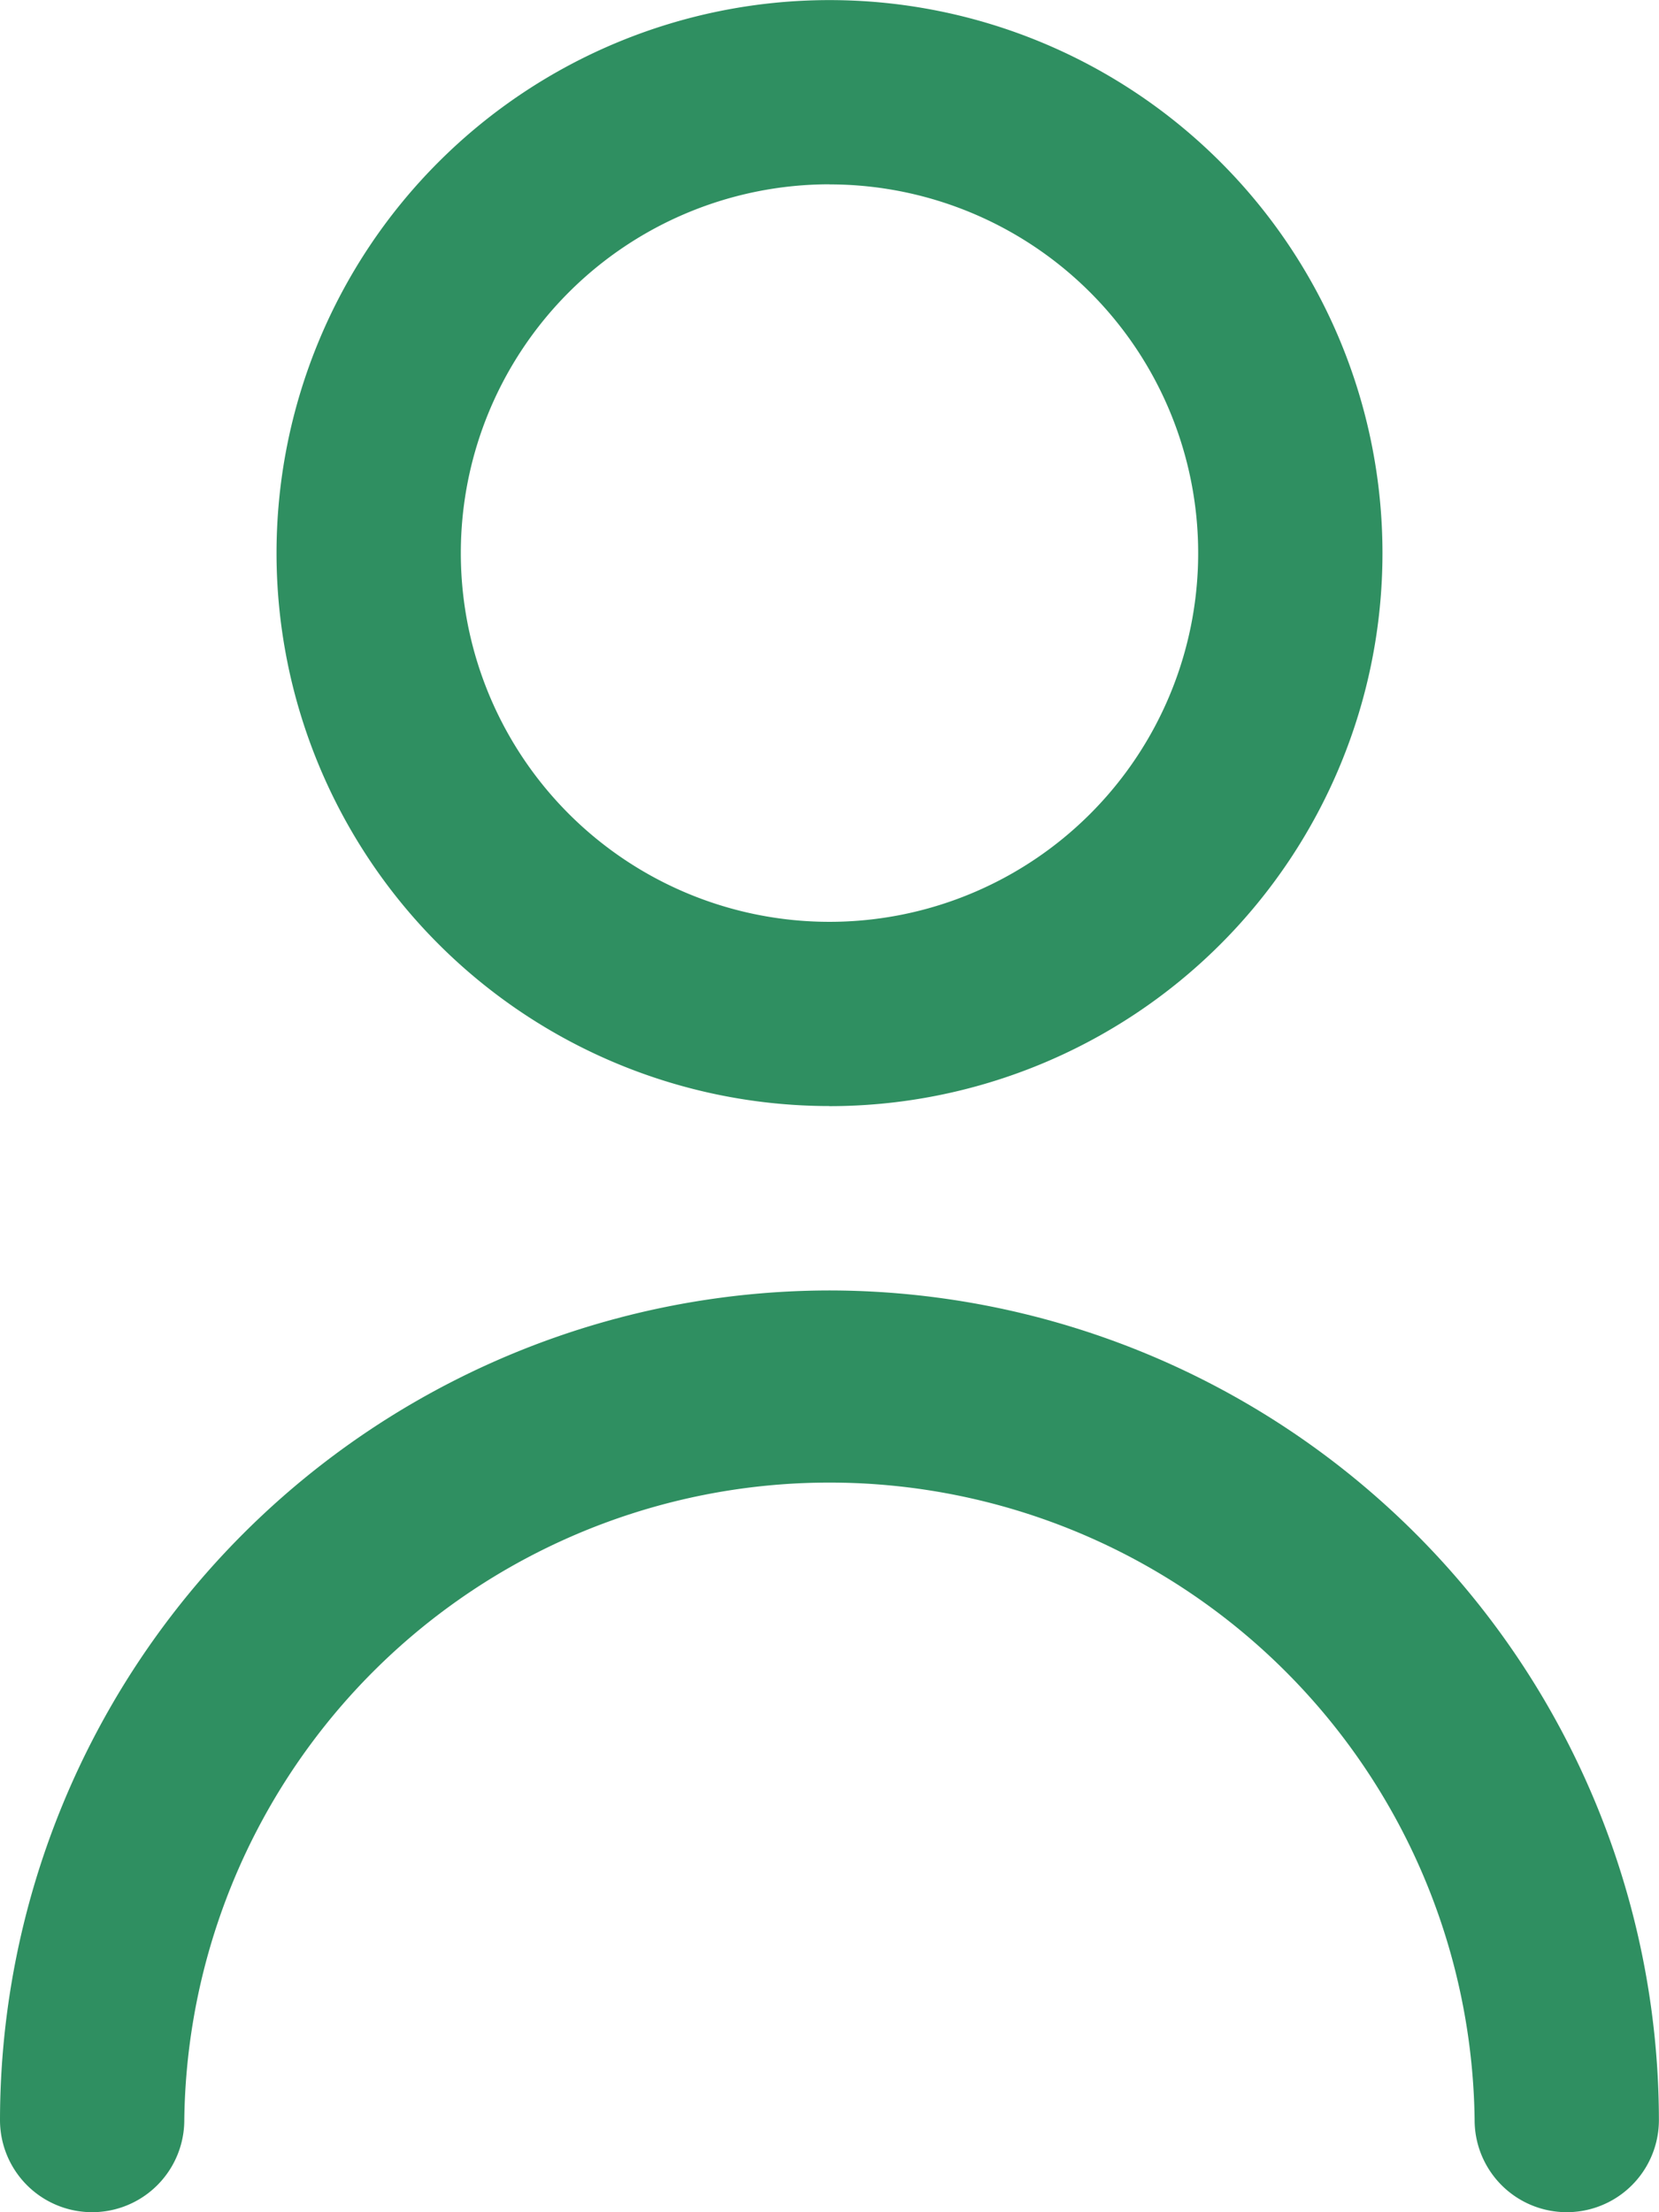 <svg id="user_4_" data-name="user (4)" xmlns="http://www.w3.org/2000/svg" width="17.5" height="23.333" viewBox="0 0 17.5 23.333">
  <path id="Path_34" data-name="Path 34" d="M11.833,11.667A5.833,5.833,0,1,0,6,5.833a5.833,5.833,0,0,0,5.833,5.833Zm0-9.722A3.889,3.889,0,1,1,7.944,5.833a3.889,3.889,0,0,1,3.889-3.889Z" transform="translate(-3.083)" fill="#2F8F61"/>
  <path id="Path_35" data-name="Path 35" d="M11.75,14A8.76,8.76,0,0,0,3,22.75a.972.972,0,1,0,1.944,0,6.806,6.806,0,0,1,13.611,0,.972.972,0,0,0,1.944,0A8.76,8.76,0,0,0,11.75,14Z" transform="translate(-3 -0.389)" fill="#2F8F61"/>
</svg>
